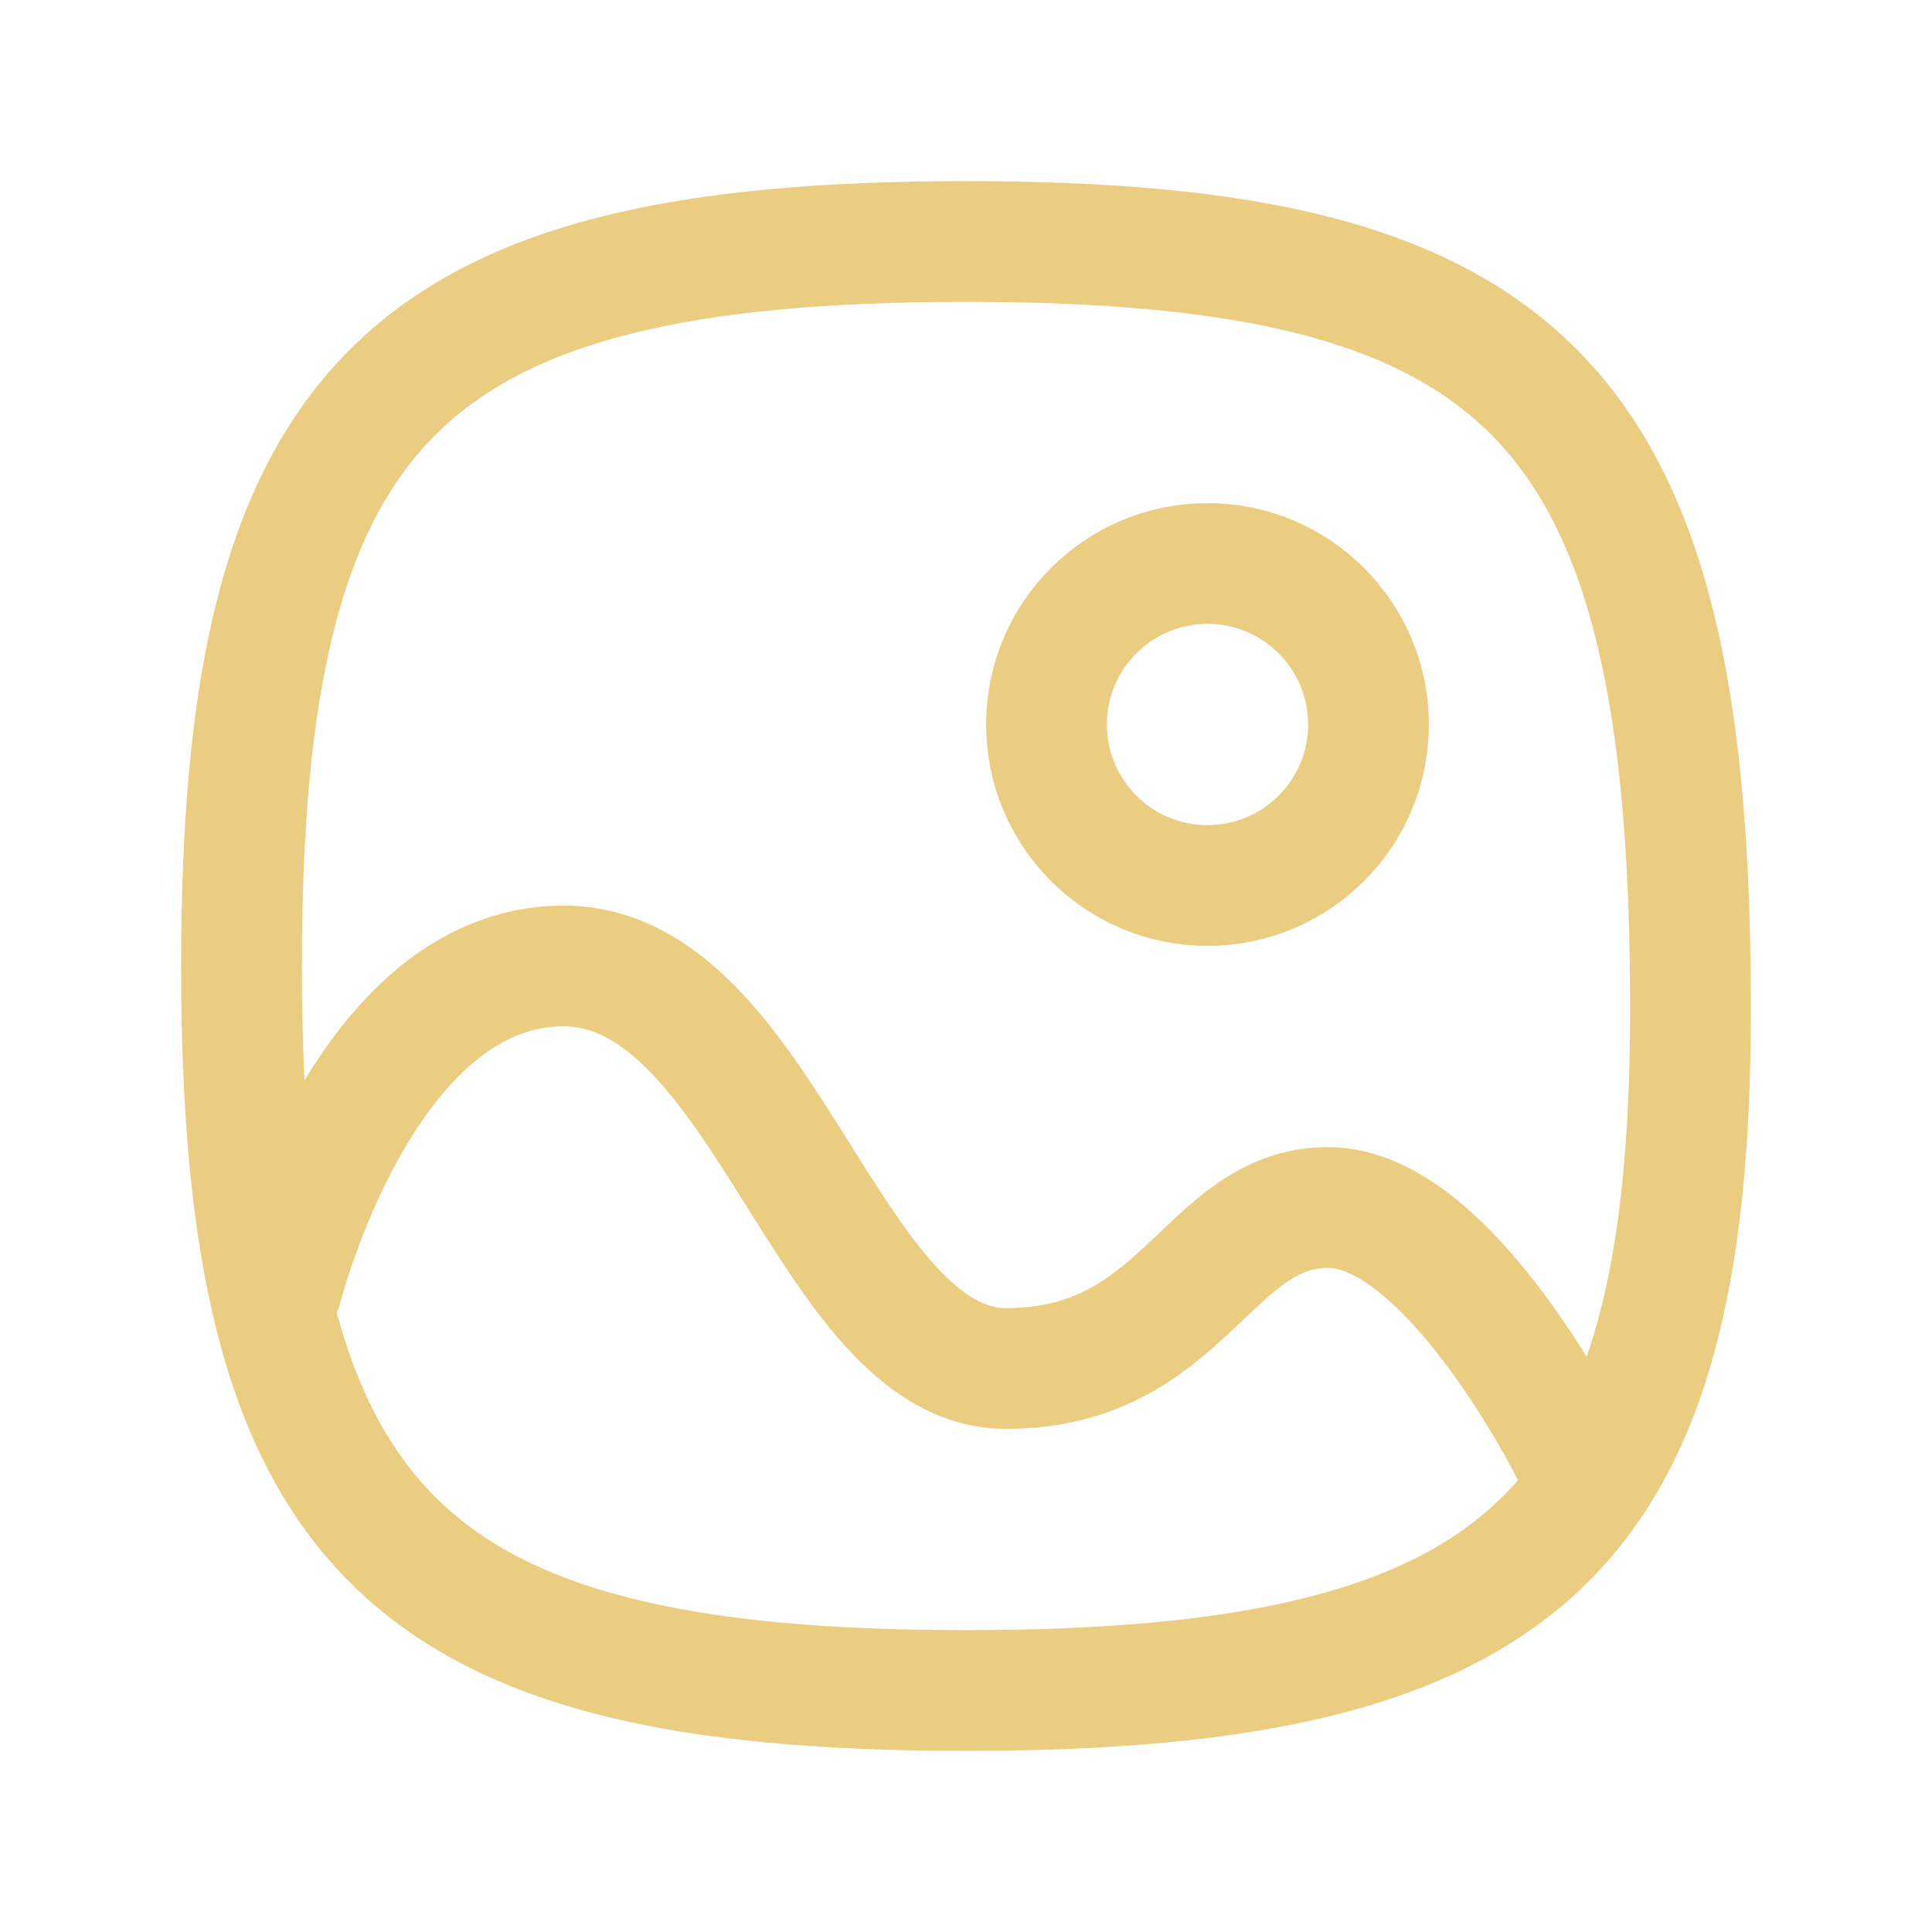 <svg width="24" height="24" viewBox="0 0 24 24" fill="none" xmlns="http://www.w3.org/2000/svg">
<path d="M21 12.529C21 19 19 21 12 21C5 21 3 19 3 12C3 5 5 3 12 3C19 3 21 5 21 12.529Z" stroke="#EBCD81" stroke-width="1.5" stroke-linecap="round" stroke-linejoin="round"/>
<path d="M3.5 16C3.5 16 4.5 12 7 12C9.5 12 10.281 17 12.5 17C14.719 17 15 15 16.5 15C18 15 19.5 18 19.5 18" stroke="#EBCD81" stroke-width="1.5" stroke-linecap="round" stroke-linejoin="round"/>
<circle cx="15" cy="9" r="2" stroke="#EBCD81" stroke-width="1.5" stroke-linecap="round" stroke-linejoin="round"/>
</svg>
